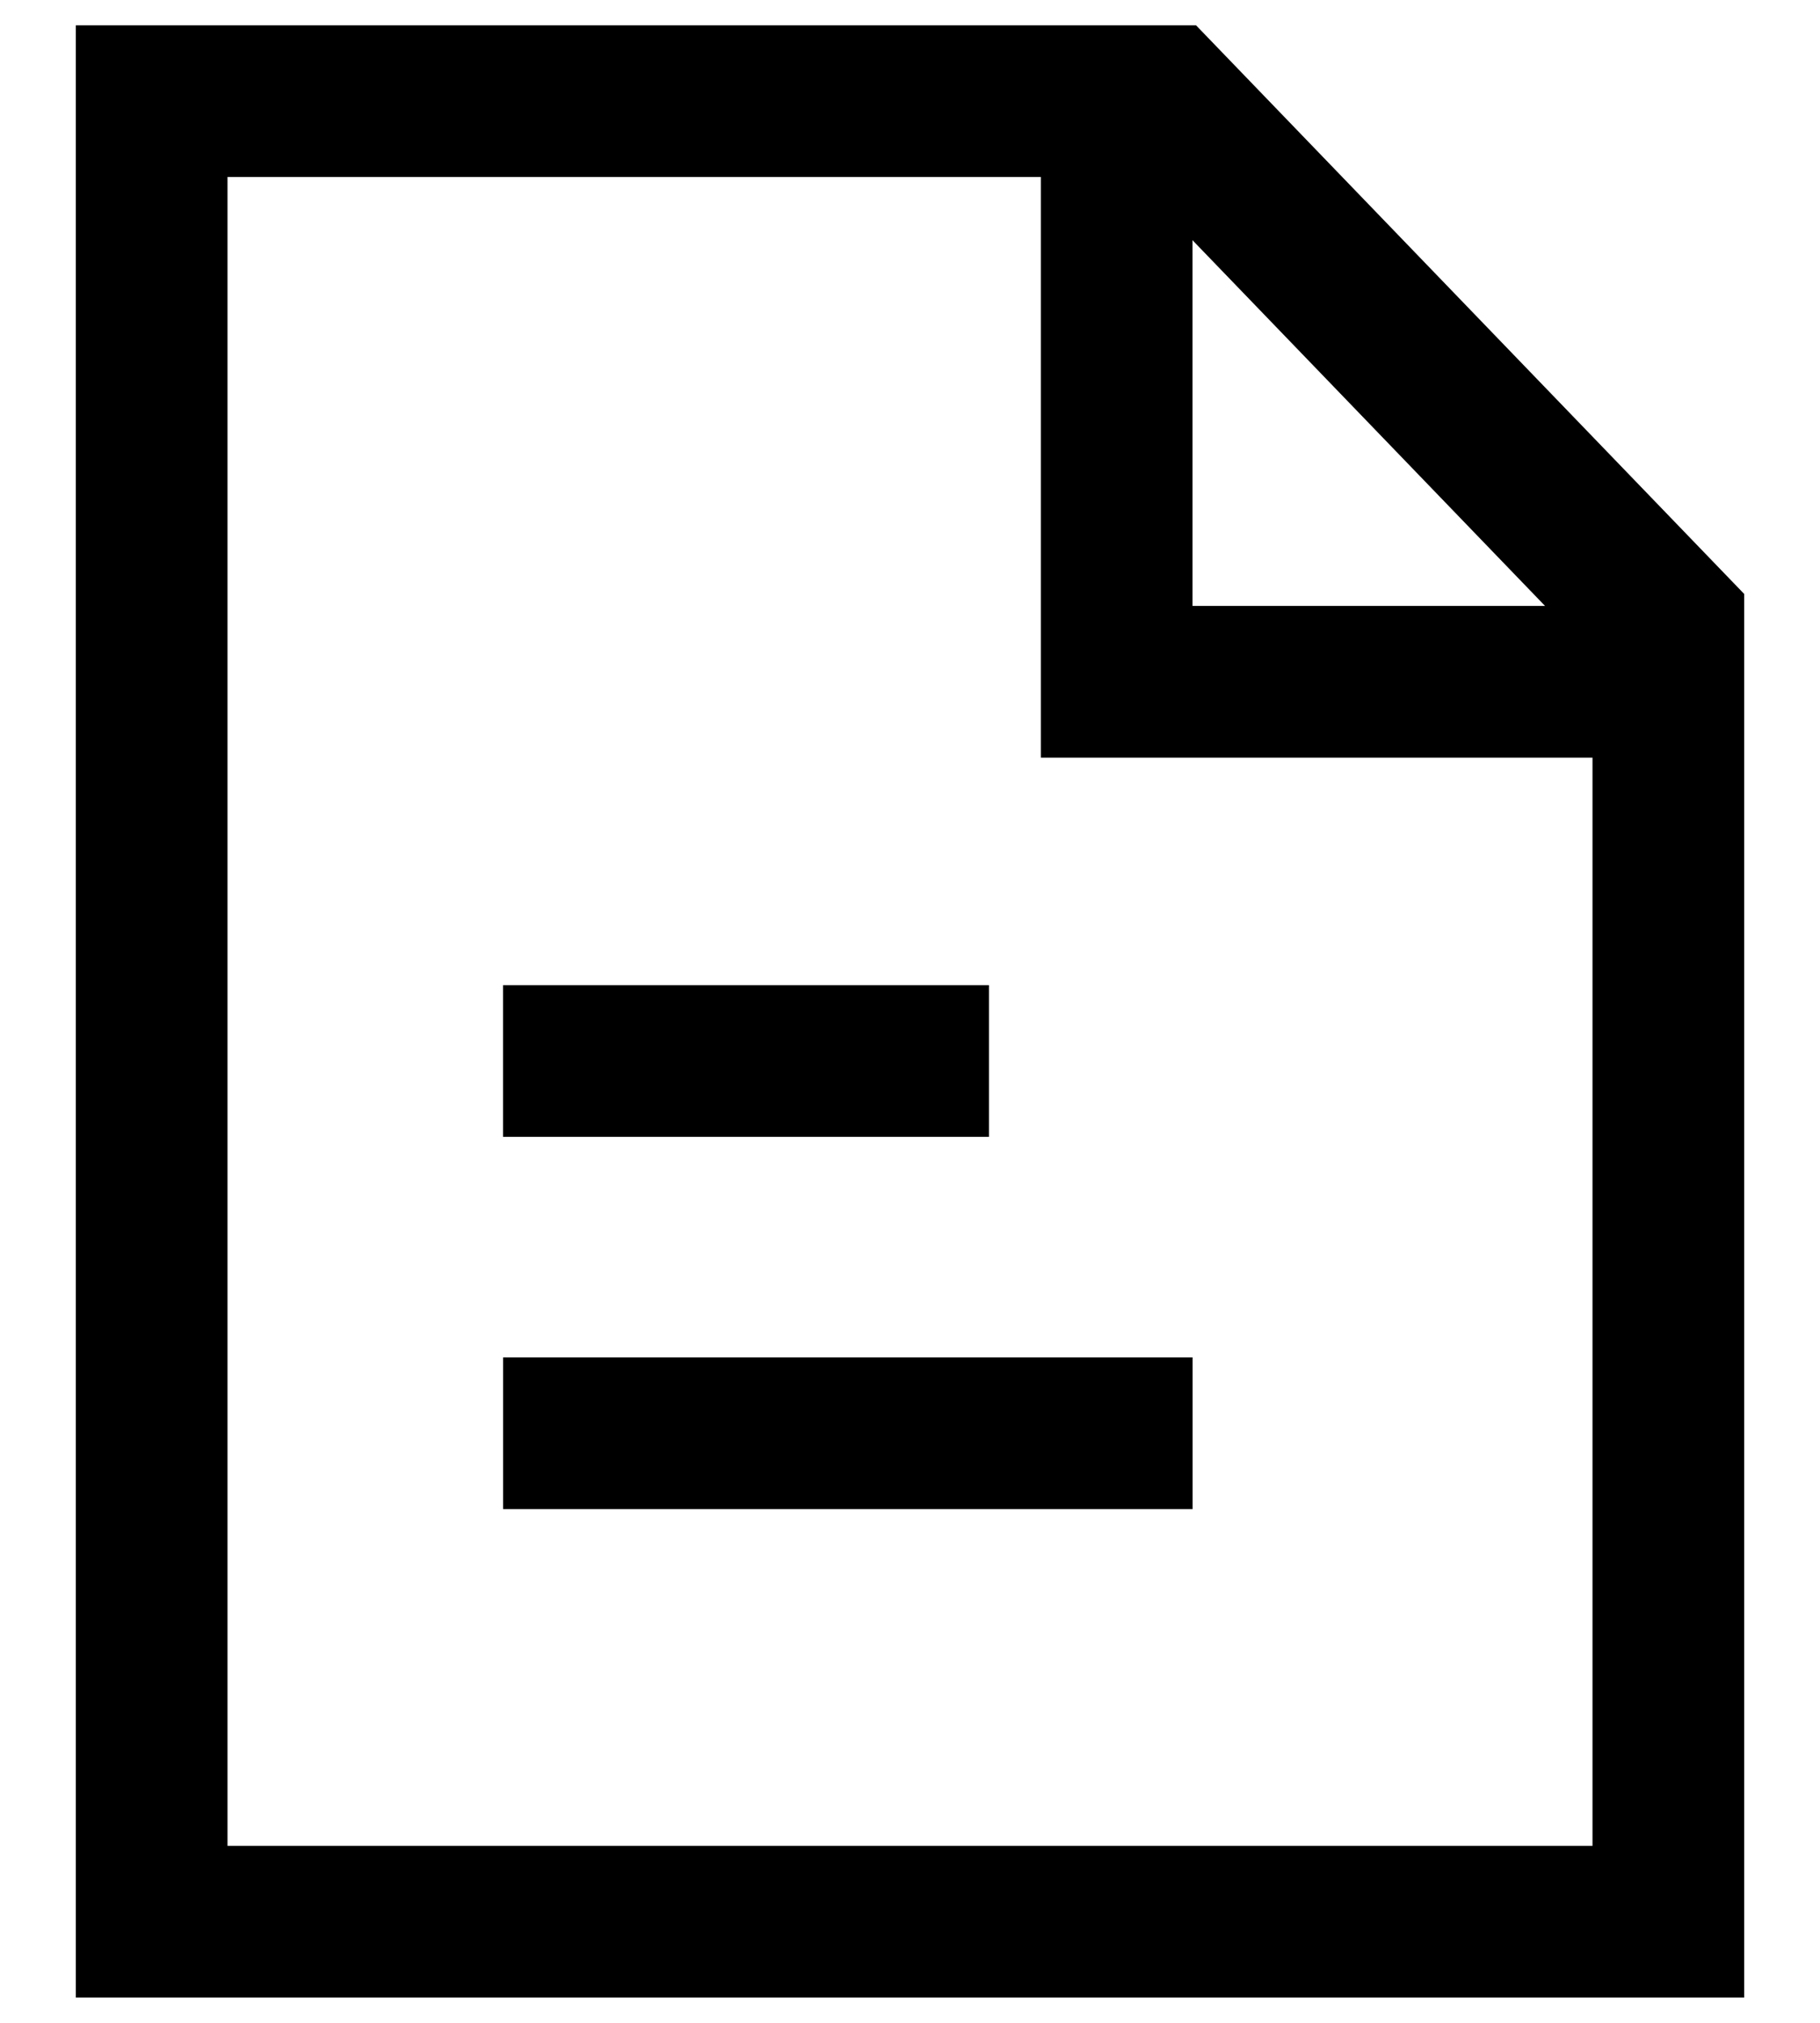<svg xmlns="http://www.w3.org/2000/svg" width="18" height="20" viewBox="0 0 18 20" fill="none">
  <path d="M11.045 14.171H5.726" stroke="black" stroke-width="1.5" stroke-linecap="square" stroke-linejoin="round"/>
  <path d="M9.031 10.49H5.725" stroke="black" stroke-width="1.5" stroke-linecap="square" stroke-linejoin="round"/>
  <path fill-rule="evenodd" clip-rule="evenodd" d="M11.51 1L1.5 1V19H16.5V6.175L11.51 1Z" stroke="black" stroke-width="1.5" stroke-linecap="square"/>
  <path d="M11.044 1.54V6.741H16.035" stroke="black" stroke-width="1.5" stroke-linecap="square"/>
</svg>